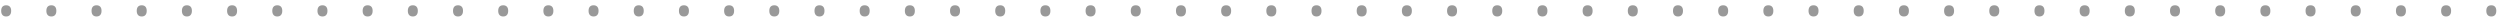 <svg width="270" height="2" viewBox="0 0 270 2" fill="none" xmlns="http://www.w3.org/2000/svg">
<path d="M0.127 1.174C0.127 0.977 0.173 0.827 0.264 0.725C0.356 0.622 0.491 0.571 0.667 0.571C0.837 0.571 0.97 0.621 1.064 0.722C1.159 0.823 1.206 0.974 1.206 1.174C1.206 1.368 1.159 1.517 1.064 1.623C0.972 1.727 0.839 1.779 0.667 1.779C0.492 1.779 0.359 1.726 0.266 1.621C0.173 1.513 0.127 1.364 0.127 1.174ZM5.007 1.174C5.007 0.977 5.052 0.827 5.144 0.725C5.236 0.622 5.371 0.571 5.546 0.571C5.717 0.571 5.85 0.621 5.944 0.722C6.039 0.823 6.086 0.974 6.086 1.174C6.086 1.368 6.039 1.517 5.944 1.623C5.852 1.727 5.719 1.779 5.546 1.779C5.372 1.779 5.239 1.726 5.146 1.621C5.053 1.513 5.007 1.364 5.007 1.174ZM9.887 1.174C9.887 0.977 9.932 0.827 10.023 0.725C10.116 0.622 10.251 0.571 10.426 0.571C10.597 0.571 10.73 0.621 10.824 0.722C10.919 0.823 10.966 0.974 10.966 1.174C10.966 1.368 10.919 1.517 10.824 1.623C10.731 1.727 10.599 1.779 10.426 1.779C10.252 1.779 10.119 1.726 10.026 1.621C9.933 1.513 9.887 1.364 9.887 1.174ZM14.767 1.174C14.767 0.977 14.812 0.827 14.903 0.725C14.996 0.622 15.13 0.571 15.306 0.571C15.477 0.571 15.61 0.621 15.704 0.722C15.799 0.823 15.846 0.974 15.846 1.174C15.846 1.368 15.799 1.517 15.704 1.623C15.611 1.727 15.479 1.779 15.306 1.779C15.132 1.779 14.998 1.726 14.906 1.621C14.813 1.513 14.767 1.364 14.767 1.174ZM19.646 1.174C19.646 0.977 19.692 0.827 19.783 0.725C19.876 0.622 20.01 0.571 20.186 0.571C20.357 0.571 20.49 0.621 20.584 0.722C20.678 0.823 20.726 0.974 20.726 1.174C20.726 1.368 20.678 1.517 20.584 1.623C20.491 1.727 20.359 1.779 20.186 1.779C20.012 1.779 19.878 1.726 19.786 1.621C19.693 1.513 19.646 1.364 19.646 1.174ZM24.526 1.174C24.526 0.977 24.572 0.827 24.663 0.725C24.756 0.622 24.89 0.571 25.066 0.571C25.237 0.571 25.369 0.621 25.464 0.722C25.558 0.823 25.605 0.974 25.605 1.174C25.605 1.368 25.558 1.517 25.464 1.623C25.371 1.727 25.238 1.779 25.066 1.779C24.892 1.779 24.758 1.726 24.666 1.621C24.573 1.513 24.526 1.364 24.526 1.174ZM29.406 1.174C29.406 0.977 29.452 0.827 29.543 0.725C29.636 0.622 29.77 0.571 29.946 0.571C30.117 0.571 30.249 0.621 30.344 0.722C30.438 0.823 30.485 0.974 30.485 1.174C30.485 1.368 30.438 1.517 30.344 1.623C30.251 1.727 30.118 1.779 29.946 1.779C29.772 1.779 29.638 1.726 29.545 1.621C29.453 1.513 29.406 1.364 29.406 1.174ZM34.286 1.174C34.286 0.977 34.332 0.827 34.423 0.725C34.516 0.622 34.65 0.571 34.826 0.571C34.997 0.571 35.129 0.621 35.224 0.722C35.318 0.823 35.365 0.974 35.365 1.174C35.365 1.368 35.318 1.517 35.224 1.623C35.131 1.727 34.998 1.779 34.826 1.779C34.651 1.779 34.518 1.726 34.425 1.621C34.333 1.513 34.286 1.364 34.286 1.174ZM39.166 1.174C39.166 0.977 39.212 0.827 39.303 0.725C39.395 0.622 39.53 0.571 39.706 0.571C39.877 0.571 40.009 0.621 40.103 0.722C40.198 0.823 40.245 0.974 40.245 1.174C40.245 1.368 40.198 1.517 40.103 1.623C40.011 1.727 39.878 1.779 39.706 1.779C39.531 1.779 39.398 1.726 39.305 1.621C39.212 1.513 39.166 1.364 39.166 1.174ZM44.046 1.174C44.046 0.977 44.092 0.827 44.183 0.725C44.275 0.622 44.41 0.571 44.585 0.571C44.756 0.571 44.889 0.621 44.983 0.722C45.078 0.823 45.125 0.974 45.125 1.174C45.125 1.368 45.078 1.517 44.983 1.623C44.891 1.727 44.758 1.779 44.585 1.779C44.411 1.779 44.278 1.726 44.185 1.621C44.092 1.513 44.046 1.364 44.046 1.174ZM48.926 1.174C48.926 0.977 48.971 0.827 49.062 0.725C49.155 0.622 49.29 0.571 49.465 0.571C49.636 0.571 49.769 0.621 49.863 0.722C49.958 0.823 50.005 0.974 50.005 1.174C50.005 1.368 49.958 1.517 49.863 1.623C49.77 1.727 49.638 1.779 49.465 1.779C49.291 1.779 49.158 1.726 49.065 1.621C48.972 1.513 48.926 1.364 48.926 1.174ZM53.806 1.174C53.806 0.977 53.851 0.827 53.942 0.725C54.035 0.622 54.169 0.571 54.345 0.571C54.516 0.571 54.649 0.621 54.743 0.722C54.838 0.823 54.885 0.974 54.885 1.174C54.885 1.368 54.838 1.517 54.743 1.623C54.65 1.727 54.518 1.779 54.345 1.779C54.171 1.779 54.038 1.726 53.945 1.621C53.852 1.513 53.806 1.364 53.806 1.174ZM58.685 1.174C58.685 0.977 58.731 0.827 58.822 0.725C58.915 0.622 59.049 0.571 59.225 0.571C59.396 0.571 59.529 0.621 59.623 0.722C59.717 0.823 59.765 0.974 59.765 1.174C59.765 1.368 59.717 1.517 59.623 1.623C59.53 1.727 59.398 1.779 59.225 1.779C59.051 1.779 58.917 1.726 58.825 1.621C58.732 1.513 58.685 1.364 58.685 1.174ZM63.565 1.174C63.565 0.977 63.611 0.827 63.702 0.725C63.795 0.622 63.929 0.571 64.105 0.571C64.276 0.571 64.409 0.621 64.503 0.722C64.597 0.823 64.644 0.974 64.644 1.174C64.644 1.368 64.597 1.517 64.503 1.623C64.41 1.727 64.278 1.779 64.105 1.779C63.931 1.779 63.797 1.726 63.705 1.621C63.612 1.513 63.565 1.364 63.565 1.174ZM68.445 1.174C68.445 0.977 68.491 0.827 68.582 0.725C68.675 0.622 68.809 0.571 68.985 0.571C69.156 0.571 69.288 0.621 69.383 0.722C69.477 0.823 69.524 0.974 69.524 1.174C69.524 1.368 69.477 1.517 69.383 1.623C69.29 1.727 69.157 1.779 68.985 1.779C68.811 1.779 68.677 1.726 68.585 1.621C68.492 1.513 68.445 1.364 68.445 1.174ZM73.325 1.174C73.325 0.977 73.371 0.827 73.462 0.725C73.555 0.622 73.689 0.571 73.865 0.571C74.036 0.571 74.168 0.621 74.263 0.722C74.357 0.823 74.404 0.974 74.404 1.174C74.404 1.368 74.357 1.517 74.263 1.623C74.17 1.727 74.037 1.779 73.865 1.779C73.691 1.779 73.557 1.726 73.464 1.621C73.372 1.513 73.325 1.364 73.325 1.174ZM78.205 1.174C78.205 0.977 78.251 0.827 78.342 0.725C78.435 0.622 78.569 0.571 78.745 0.571C78.915 0.571 79.048 0.621 79.143 0.722C79.237 0.823 79.284 0.974 79.284 1.174C79.284 1.368 79.237 1.517 79.143 1.623C79.05 1.727 78.917 1.779 78.745 1.779C78.57 1.779 78.437 1.726 78.344 1.621C78.251 1.513 78.205 1.364 78.205 1.174ZM83.085 1.174C83.085 0.977 83.13 0.827 83.222 0.725C83.314 0.622 83.449 0.571 83.624 0.571C83.795 0.571 83.928 0.621 84.022 0.722C84.117 0.823 84.164 0.974 84.164 1.174C84.164 1.368 84.117 1.517 84.022 1.623C83.93 1.727 83.797 1.779 83.624 1.779C83.45 1.779 83.317 1.726 83.224 1.621C83.131 1.513 83.085 1.364 83.085 1.174ZM87.965 1.174C87.965 0.977 88.01 0.827 88.102 0.725C88.194 0.622 88.329 0.571 88.504 0.571C88.675 0.571 88.808 0.621 88.902 0.722C88.997 0.823 89.044 0.974 89.044 1.174C89.044 1.368 88.997 1.517 88.902 1.623C88.81 1.727 88.677 1.779 88.504 1.779C88.33 1.779 88.197 1.726 88.104 1.621C88.011 1.513 87.965 1.364 87.965 1.174ZM92.845 1.174C92.845 0.977 92.89 0.827 92.981 0.725C93.074 0.622 93.209 0.571 93.384 0.571C93.555 0.571 93.688 0.621 93.782 0.722C93.877 0.823 93.924 0.974 93.924 1.174C93.924 1.368 93.877 1.517 93.782 1.623C93.689 1.727 93.557 1.779 93.384 1.779C93.21 1.779 93.077 1.726 92.984 1.621C92.891 1.513 92.845 1.364 92.845 1.174ZM97.725 1.174C97.725 0.977 97.77 0.827 97.861 0.725C97.954 0.622 98.088 0.571 98.264 0.571C98.435 0.571 98.568 0.621 98.662 0.722C98.757 0.823 98.804 0.974 98.804 1.174C98.804 1.368 98.757 1.517 98.662 1.623C98.569 1.727 98.437 1.779 98.264 1.779C98.09 1.779 97.957 1.726 97.864 1.621C97.771 1.513 97.725 1.364 97.725 1.174ZM102.604 1.174C102.604 0.977 102.65 0.827 102.741 0.725C102.834 0.622 102.968 0.571 103.144 0.571C103.315 0.571 103.448 0.621 103.542 0.722C103.636 0.823 103.684 0.974 103.684 1.174C103.684 1.368 103.636 1.517 103.542 1.623C103.449 1.727 103.317 1.779 103.144 1.779C102.97 1.779 102.836 1.726 102.744 1.621C102.651 1.513 102.604 1.364 102.604 1.174ZM107.484 1.174C107.484 0.977 107.53 0.827 107.621 0.725C107.714 0.622 107.848 0.571 108.024 0.571C108.195 0.571 108.327 0.621 108.422 0.722C108.516 0.823 108.563 0.974 108.563 1.174C108.563 1.368 108.516 1.517 108.422 1.623C108.329 1.727 108.196 1.779 108.024 1.779C107.85 1.779 107.716 1.726 107.624 1.621C107.531 1.513 107.484 1.364 107.484 1.174ZM112.364 1.174C112.364 0.977 112.41 0.827 112.501 0.725C112.594 0.622 112.728 0.571 112.904 0.571C113.075 0.571 113.207 0.621 113.302 0.722C113.396 0.823 113.443 0.974 113.443 1.174C113.443 1.368 113.396 1.517 113.302 1.623C113.209 1.727 113.076 1.779 112.904 1.779C112.73 1.779 112.596 1.726 112.503 1.621C112.411 1.513 112.364 1.364 112.364 1.174ZM117.244 1.174C117.244 0.977 117.29 0.827 117.381 0.725C117.474 0.622 117.608 0.571 117.784 0.571C117.955 0.571 118.087 0.621 118.182 0.722C118.276 0.823 118.323 0.974 118.323 1.174C118.323 1.368 118.276 1.517 118.182 1.623C118.089 1.727 117.956 1.779 117.784 1.779C117.61 1.779 117.476 1.726 117.383 1.621C117.291 1.513 117.244 1.364 117.244 1.174ZM122.124 1.174C122.124 0.977 122.17 0.827 122.261 0.725C122.354 0.622 122.488 0.571 122.664 0.571C122.834 0.571 122.967 0.621 123.062 0.722C123.156 0.823 123.203 0.974 123.203 1.174C123.203 1.368 123.156 1.517 123.062 1.623C122.969 1.727 122.836 1.779 122.664 1.779C122.489 1.779 122.356 1.726 122.263 1.621C122.17 1.513 122.124 1.364 122.124 1.174ZM127.004 1.174C127.004 0.977 127.049 0.827 127.141 0.725C127.233 0.622 127.368 0.571 127.543 0.571C127.714 0.571 127.847 0.621 127.941 0.722C128.036 0.823 128.083 0.974 128.083 1.174C128.083 1.368 128.036 1.517 127.941 1.623C127.849 1.727 127.716 1.779 127.543 1.779C127.369 1.779 127.236 1.726 127.143 1.621C127.05 1.513 127.004 1.364 127.004 1.174ZM131.884 1.174C131.884 0.977 131.929 0.827 132.021 0.725C132.113 0.622 132.248 0.571 132.423 0.571C132.594 0.571 132.727 0.621 132.821 0.722C132.916 0.823 132.963 0.974 132.963 1.174C132.963 1.368 132.916 1.517 132.821 1.623C132.729 1.727 132.596 1.779 132.423 1.779C132.249 1.779 132.116 1.726 132.023 1.621C131.93 1.513 131.884 1.364 131.884 1.174ZM136.764 1.174C136.764 0.977 136.809 0.827 136.9 0.725C136.993 0.622 137.127 0.571 137.303 0.571C137.474 0.571 137.607 0.621 137.701 0.722C137.796 0.823 137.843 0.974 137.843 1.174C137.843 1.368 137.796 1.517 137.701 1.623C137.608 1.727 137.476 1.779 137.303 1.779C137.129 1.779 136.996 1.726 136.903 1.621C136.81 1.513 136.764 1.364 136.764 1.174ZM141.644 1.174C141.644 0.977 141.689 0.827 141.78 0.725C141.873 0.622 142.007 0.571 142.183 0.571C142.354 0.571 142.487 0.621 142.581 0.722C142.675 0.823 142.723 0.974 142.723 1.174C142.723 1.368 142.675 1.517 142.581 1.623C142.488 1.727 142.356 1.779 142.183 1.779C142.009 1.779 141.875 1.726 141.783 1.621C141.69 1.513 141.644 1.364 141.644 1.174ZM146.523 1.174C146.523 0.977 146.569 0.827 146.66 0.725C146.753 0.622 146.887 0.571 147.063 0.571C147.234 0.571 147.367 0.621 147.461 0.722C147.555 0.823 147.603 0.974 147.603 1.174C147.603 1.368 147.555 1.517 147.461 1.623C147.368 1.727 147.236 1.779 147.063 1.779C146.889 1.779 146.755 1.726 146.663 1.621C146.57 1.513 146.523 1.364 146.523 1.174ZM151.403 1.174C151.403 0.977 151.449 0.827 151.54 0.725C151.633 0.622 151.767 0.571 151.943 0.571C152.114 0.571 152.246 0.621 152.341 0.722C152.435 0.823 152.482 0.974 152.482 1.174C152.482 1.368 152.435 1.517 152.341 1.623C152.248 1.727 152.115 1.779 151.943 1.779C151.769 1.779 151.635 1.726 151.542 1.621C151.45 1.513 151.403 1.364 151.403 1.174ZM156.283 1.174C156.283 0.977 156.329 0.827 156.42 0.725C156.513 0.622 156.647 0.571 156.823 0.571C156.994 0.571 157.126 0.621 157.221 0.722C157.315 0.823 157.362 0.974 157.362 1.174C157.362 1.368 157.315 1.517 157.221 1.623C157.128 1.727 156.995 1.779 156.823 1.779C156.649 1.779 156.515 1.726 156.422 1.621C156.33 1.513 156.283 1.364 156.283 1.174ZM161.163 1.174C161.163 0.977 161.209 0.827 161.3 0.725C161.393 0.622 161.527 0.571 161.703 0.571C161.874 0.571 162.006 0.621 162.101 0.722C162.195 0.823 162.242 0.974 162.242 1.174C162.242 1.368 162.195 1.517 162.101 1.623C162.008 1.727 161.875 1.779 161.703 1.779C161.528 1.779 161.395 1.726 161.302 1.621C161.209 1.513 161.163 1.364 161.163 1.174ZM166.043 1.174C166.043 0.977 166.089 0.827 166.18 0.725C166.272 0.622 166.407 0.571 166.583 0.571C166.753 0.571 166.886 0.621 166.98 0.722C167.075 0.823 167.122 0.974 167.122 1.174C167.122 1.368 167.075 1.517 166.98 1.623C166.888 1.727 166.755 1.779 166.583 1.779C166.408 1.779 166.275 1.726 166.182 1.621C166.089 1.513 166.043 1.364 166.043 1.174ZM170.923 1.174C170.923 0.977 170.968 0.827 171.06 0.725C171.152 0.622 171.287 0.571 171.462 0.571C171.633 0.571 171.766 0.621 171.86 0.722C171.955 0.823 172.002 0.974 172.002 1.174C172.002 1.368 171.955 1.517 171.86 1.623C171.768 1.727 171.635 1.779 171.462 1.779C171.288 1.779 171.155 1.726 171.062 1.621C170.969 1.513 170.923 1.364 170.923 1.174ZM175.803 1.174C175.803 0.977 175.848 0.827 175.939 0.725C176.032 0.622 176.167 0.571 176.342 0.571C176.513 0.571 176.646 0.621 176.74 0.722C176.835 0.823 176.882 0.974 176.882 1.174C176.882 1.368 176.835 1.517 176.74 1.623C176.647 1.727 176.515 1.779 176.342 1.779C176.168 1.779 176.035 1.726 175.942 1.621C175.849 1.513 175.803 1.364 175.803 1.174ZM180.683 1.174C180.683 0.977 180.728 0.827 180.819 0.725C180.912 0.622 181.046 0.571 181.222 0.571C181.393 0.571 181.526 0.621 181.62 0.722C181.715 0.823 181.762 0.974 181.762 1.174C181.762 1.368 181.715 1.517 181.62 1.623C181.527 1.727 181.395 1.779 181.222 1.779C181.048 1.779 180.915 1.726 180.822 1.621C180.729 1.513 180.683 1.364 180.683 1.174ZM185.562 1.174C185.562 0.977 185.608 0.827 185.699 0.725C185.792 0.622 185.926 0.571 186.102 0.571C186.273 0.571 186.406 0.621 186.5 0.722C186.594 0.823 186.642 0.974 186.642 1.174C186.642 1.368 186.594 1.517 186.5 1.623C186.407 1.727 186.275 1.779 186.102 1.779C185.928 1.779 185.794 1.726 185.702 1.621C185.609 1.513 185.562 1.364 185.562 1.174ZM190.442 1.174C190.442 0.977 190.488 0.827 190.579 0.725C190.672 0.622 190.806 0.571 190.982 0.571C191.153 0.571 191.285 0.621 191.38 0.722C191.474 0.823 191.521 0.974 191.521 1.174C191.521 1.368 191.474 1.517 191.38 1.623C191.287 1.727 191.154 1.779 190.982 1.779C190.808 1.779 190.674 1.726 190.582 1.621C190.489 1.513 190.442 1.364 190.442 1.174ZM195.322 1.174C195.322 0.977 195.368 0.827 195.459 0.725C195.552 0.622 195.686 0.571 195.862 0.571C196.033 0.571 196.165 0.621 196.26 0.722C196.354 0.823 196.401 0.974 196.401 1.174C196.401 1.368 196.354 1.517 196.26 1.623C196.167 1.727 196.034 1.779 195.862 1.779C195.688 1.779 195.554 1.726 195.461 1.621C195.369 1.513 195.322 1.364 195.322 1.174ZM200.202 1.174C200.202 0.977 200.248 0.827 200.339 0.725C200.432 0.622 200.566 0.571 200.742 0.571C200.913 0.571 201.045 0.621 201.14 0.722C201.234 0.823 201.281 0.974 201.281 1.174C201.281 1.368 201.234 1.517 201.14 1.623C201.047 1.727 200.914 1.779 200.742 1.779C200.568 1.779 200.434 1.726 200.341 1.621C200.249 1.513 200.202 1.364 200.202 1.174ZM205.082 1.174C205.082 0.977 205.128 0.827 205.219 0.725C205.312 0.622 205.446 0.571 205.622 0.571C205.792 0.571 205.925 0.621 206.02 0.722C206.114 0.823 206.161 0.974 206.161 1.174C206.161 1.368 206.114 1.517 206.02 1.623C205.927 1.727 205.794 1.779 205.622 1.779C205.447 1.779 205.314 1.726 205.221 1.621C205.128 1.513 205.082 1.364 205.082 1.174ZM209.962 1.174C209.962 0.977 210.007 0.827 210.099 0.725C210.191 0.622 210.326 0.571 210.501 0.571C210.672 0.571 210.805 0.621 210.899 0.722C210.994 0.823 211.041 0.974 211.041 1.174C211.041 1.368 210.994 1.517 210.899 1.623C210.807 1.727 210.674 1.779 210.501 1.779C210.327 1.779 210.194 1.726 210.101 1.621C210.008 1.513 209.962 1.364 209.962 1.174ZM214.842 1.174C214.842 0.977 214.887 0.827 214.979 0.725C215.071 0.622 215.206 0.571 215.381 0.571C215.552 0.571 215.685 0.621 215.779 0.722C215.874 0.823 215.921 0.974 215.921 1.174C215.921 1.368 215.874 1.517 215.779 1.623C215.687 1.727 215.554 1.779 215.381 1.779C215.207 1.779 215.074 1.726 214.981 1.621C214.888 1.513 214.842 1.364 214.842 1.174ZM219.722 1.174C219.722 0.977 219.767 0.827 219.858 0.725C219.951 0.622 220.085 0.571 220.261 0.571C220.432 0.571 220.565 0.621 220.659 0.722C220.754 0.823 220.801 0.974 220.801 1.174C220.801 1.368 220.754 1.517 220.659 1.623C220.566 1.727 220.434 1.779 220.261 1.779C220.087 1.779 219.954 1.726 219.861 1.621C219.768 1.513 219.722 1.364 219.722 1.174ZM224.602 1.174C224.602 0.977 224.647 0.827 224.738 0.725C224.831 0.622 224.965 0.571 225.141 0.571C225.312 0.571 225.445 0.621 225.539 0.722C225.633 0.823 225.681 0.974 225.681 1.174C225.681 1.368 225.633 1.517 225.539 1.623C225.446 1.727 225.314 1.779 225.141 1.779C224.967 1.779 224.833 1.726 224.741 1.621C224.648 1.513 224.602 1.364 224.602 1.174ZM229.481 1.174C229.481 0.977 229.527 0.827 229.618 0.725C229.711 0.622 229.845 0.571 230.021 0.571C230.192 0.571 230.325 0.621 230.419 0.722C230.513 0.823 230.561 0.974 230.561 1.174C230.561 1.368 230.513 1.517 230.419 1.623C230.326 1.727 230.194 1.779 230.021 1.779C229.847 1.779 229.713 1.726 229.621 1.621C229.528 1.513 229.481 1.364 229.481 1.174ZM234.361 1.174C234.361 0.977 234.407 0.827 234.498 0.725C234.591 0.622 234.725 0.571 234.901 0.571C235.072 0.571 235.204 0.621 235.299 0.722C235.393 0.823 235.44 0.974 235.44 1.174C235.44 1.368 235.393 1.517 235.299 1.623C235.206 1.727 235.073 1.779 234.901 1.779C234.727 1.779 234.593 1.726 234.5 1.621C234.408 1.513 234.361 1.364 234.361 1.174ZM239.241 1.174C239.241 0.977 239.287 0.827 239.378 0.725C239.471 0.622 239.605 0.571 239.781 0.571C239.952 0.571 240.084 0.621 240.179 0.722C240.273 0.823 240.32 0.974 240.32 1.174C240.32 1.368 240.273 1.517 240.179 1.623C240.086 1.727 239.953 1.779 239.781 1.779C239.607 1.779 239.473 1.726 239.38 1.621C239.288 1.513 239.241 1.364 239.241 1.174ZM244.121 1.174C244.121 0.977 244.167 0.827 244.258 0.725C244.351 0.622 244.485 0.571 244.661 0.571C244.832 0.571 244.964 0.621 245.059 0.722C245.153 0.823 245.2 0.974 245.2 1.174C245.2 1.368 245.153 1.517 245.059 1.623C244.966 1.727 244.833 1.779 244.661 1.779C244.486 1.779 244.353 1.726 244.26 1.621C244.167 1.513 244.121 1.364 244.121 1.174ZM249.001 1.174C249.001 0.977 249.047 0.827 249.138 0.725C249.23 0.622 249.365 0.571 249.541 0.571C249.711 0.571 249.844 0.621 249.938 0.722C250.033 0.823 250.08 0.974 250.08 1.174C250.08 1.368 250.033 1.517 249.938 1.623C249.846 1.727 249.713 1.779 249.541 1.779C249.366 1.779 249.233 1.726 249.14 1.621C249.047 1.513 249.001 1.364 249.001 1.174ZM253.881 1.174C253.881 0.977 253.926 0.827 254.018 0.725C254.11 0.622 254.245 0.571 254.42 0.571C254.591 0.571 254.724 0.621 254.818 0.722C254.913 0.823 254.96 0.974 254.96 1.174C254.96 1.368 254.913 1.517 254.818 1.623C254.726 1.727 254.593 1.779 254.42 1.779C254.246 1.779 254.113 1.726 254.02 1.621C253.927 1.513 253.881 1.364 253.881 1.174ZM258.761 1.174C258.761 0.977 258.806 0.827 258.897 0.725C258.99 0.622 259.125 0.571 259.3 0.571C259.471 0.571 259.604 0.621 259.698 0.722C259.793 0.823 259.84 0.974 259.84 1.174C259.84 1.368 259.793 1.517 259.698 1.623C259.605 1.727 259.473 1.779 259.3 1.779C259.126 1.779 258.993 1.726 258.9 1.621C258.807 1.513 258.761 1.364 258.761 1.174ZM263.641 1.174C263.641 0.977 263.686 0.827 263.777 0.725C263.87 0.622 264.004 0.571 264.18 0.571C264.351 0.571 264.484 0.621 264.578 0.722C264.673 0.823 264.72 0.974 264.72 1.174C264.72 1.368 264.673 1.517 264.578 1.623C264.485 1.727 264.353 1.779 264.18 1.779C264.006 1.779 263.873 1.726 263.78 1.621C263.687 1.513 263.641 1.364 263.641 1.174ZM268.521 1.174C268.521 0.977 268.566 0.827 268.657 0.725C268.75 0.622 268.884 0.571 269.06 0.571C269.231 0.571 269.364 0.621 269.458 0.722C269.552 0.823 269.6 0.974 269.6 1.174C269.6 1.368 269.552 1.517 269.458 1.623C269.365 1.727 269.233 1.779 269.06 1.779C268.886 1.779 268.752 1.726 268.66 1.621C268.567 1.513 268.521 1.364 268.521 1.174ZM0.127 1.174C0.127 0.977 0.173 0.827 0.264 0.725C0.356 0.622 0.491 0.571 0.667 0.571C0.837 0.571 0.97 0.621 1.064 0.722C1.159 0.823 1.206 0.974 1.206 1.174C1.206 1.368 1.159 1.517 1.064 1.623C0.972 1.727 0.839 1.779 0.667 1.779C0.492 1.779 0.359 1.726 0.266 1.621C0.173 1.513 0.127 1.364 0.127 1.174ZM5.007 1.174C5.007 0.977 5.052 0.827 5.144 0.725C5.236 0.622 5.371 0.571 5.546 0.571C5.717 0.571 5.85 0.621 5.944 0.722C6.039 0.823 6.086 0.974 6.086 1.174C6.086 1.368 6.039 1.517 5.944 1.623C5.852 1.727 5.719 1.779 5.546 1.779C5.372 1.779 5.239 1.726 5.146 1.621C5.053 1.513 5.007 1.364 5.007 1.174ZM9.887 1.174C9.887 0.977 9.932 0.827 10.023 0.725C10.116 0.622 10.251 0.571 10.426 0.571C10.597 0.571 10.73 0.621 10.824 0.722C10.919 0.823 10.966 0.974 10.966 1.174C10.966 1.368 10.919 1.517 10.824 1.623C10.731 1.727 10.599 1.779 10.426 1.779C10.252 1.779 10.119 1.726 10.026 1.621C9.933 1.513 9.887 1.364 9.887 1.174ZM14.767 1.174C14.767 0.977 14.812 0.827 14.903 0.725C14.996 0.622 15.13 0.571 15.306 0.571C15.477 0.571 15.61 0.621 15.704 0.722C15.799 0.823 15.846 0.974 15.846 1.174C15.846 1.368 15.799 1.517 15.704 1.623C15.611 1.727 15.479 1.779 15.306 1.779C15.132 1.779 14.998 1.726 14.906 1.621C14.813 1.513 14.767 1.364 14.767 1.174ZM19.646 1.174C19.646 0.977 19.692 0.827 19.783 0.725C19.876 0.622 20.01 0.571 20.186 0.571C20.357 0.571 20.49 0.621 20.584 0.722C20.678 0.823 20.726 0.974 20.726 1.174C20.726 1.368 20.678 1.517 20.584 1.623C20.491 1.727 20.359 1.779 20.186 1.779C20.012 1.779 19.878 1.726 19.786 1.621C19.693 1.513 19.646 1.364 19.646 1.174ZM24.526 1.174C24.526 0.977 24.572 0.827 24.663 0.725C24.756 0.622 24.89 0.571 25.066 0.571C25.237 0.571 25.369 0.621 25.464 0.722C25.558 0.823 25.605 0.974 25.605 1.174C25.605 1.368 25.558 1.517 25.464 1.623C25.371 1.727 25.238 1.779 25.066 1.779C24.892 1.779 24.758 1.726 24.666 1.621C24.573 1.513 24.526 1.364 24.526 1.174ZM29.406 1.174C29.406 0.977 29.452 0.827 29.543 0.725C29.636 0.622 29.77 0.571 29.946 0.571C30.117 0.571 30.249 0.621 30.344 0.722C30.438 0.823 30.485 0.974 30.485 1.174C30.485 1.368 30.438 1.517 30.344 1.623C30.251 1.727 30.118 1.779 29.946 1.779C29.772 1.779 29.638 1.726 29.545 1.621C29.453 1.513 29.406 1.364 29.406 1.174ZM34.286 1.174C34.286 0.977 34.332 0.827 34.423 0.725C34.516 0.622 34.65 0.571 34.826 0.571C34.997 0.571 35.129 0.621 35.224 0.722C35.318 0.823 35.365 0.974 35.365 1.174C35.365 1.368 35.318 1.517 35.224 1.623C35.131 1.727 34.998 1.779 34.826 1.779C34.651 1.779 34.518 1.726 34.425 1.621C34.333 1.513 34.286 1.364 34.286 1.174ZM39.166 1.174C39.166 0.977 39.212 0.827 39.303 0.725C39.395 0.622 39.53 0.571 39.706 0.571C39.877 0.571 40.009 0.621 40.103 0.722C40.198 0.823 40.245 0.974 40.245 1.174C40.245 1.368 40.198 1.517 40.103 1.623C40.011 1.727 39.878 1.779 39.706 1.779C39.531 1.779 39.398 1.726 39.305 1.621C39.212 1.513 39.166 1.364 39.166 1.174ZM44.046 1.174C44.046 0.977 44.092 0.827 44.183 0.725C44.275 0.622 44.41 0.571 44.585 0.571C44.756 0.571 44.889 0.621 44.983 0.722C45.078 0.823 45.125 0.974 45.125 1.174C45.125 1.368 45.078 1.517 44.983 1.623C44.891 1.727 44.758 1.779 44.585 1.779C44.411 1.779 44.278 1.726 44.185 1.621C44.092 1.513 44.046 1.364 44.046 1.174ZM48.926 1.174C48.926 0.977 48.971 0.827 49.062 0.725C49.155 0.622 49.29 0.571 49.465 0.571C49.636 0.571 49.769 0.621 49.863 0.722C49.958 0.823 50.005 0.974 50.005 1.174C50.005 1.368 49.958 1.517 49.863 1.623C49.77 1.727 49.638 1.779 49.465 1.779C49.291 1.779 49.158 1.726 49.065 1.621C48.972 1.513 48.926 1.364 48.926 1.174ZM53.806 1.174C53.806 0.977 53.851 0.827 53.942 0.725C54.035 0.622 54.169 0.571 54.345 0.571C54.516 0.571 54.649 0.621 54.743 0.722C54.838 0.823 54.885 0.974 54.885 1.174C54.885 1.368 54.838 1.517 54.743 1.623C54.65 1.727 54.518 1.779 54.345 1.779C54.171 1.779 54.038 1.726 53.945 1.621C53.852 1.513 53.806 1.364 53.806 1.174ZM58.685 1.174C58.685 0.977 58.731 0.827 58.822 0.725C58.915 0.622 59.049 0.571 59.225 0.571C59.396 0.571 59.529 0.621 59.623 0.722C59.717 0.823 59.765 0.974 59.765 1.174C59.765 1.368 59.717 1.517 59.623 1.623C59.53 1.727 59.398 1.779 59.225 1.779C59.051 1.779 58.917 1.726 58.825 1.621C58.732 1.513 58.685 1.364 58.685 1.174ZM63.565 1.174C63.565 0.977 63.611 0.827 63.702 0.725C63.795 0.622 63.929 0.571 64.105 0.571C64.276 0.571 64.409 0.621 64.503 0.722C64.597 0.823 64.644 0.974 64.644 1.174C64.644 1.368 64.597 1.517 64.503 1.623C64.41 1.727 64.278 1.779 64.105 1.779C63.931 1.779 63.797 1.726 63.705 1.621C63.612 1.513 63.565 1.364 63.565 1.174ZM68.445 1.174C68.445 0.977 68.491 0.827 68.582 0.725C68.675 0.622 68.809 0.571 68.985 0.571C69.156 0.571 69.288 0.621 69.383 0.722C69.477 0.823 69.524 0.974 69.524 1.174C69.524 1.368 69.477 1.517 69.383 1.623C69.29 1.727 69.157 1.779 68.985 1.779C68.811 1.779 68.677 1.726 68.585 1.621C68.492 1.513 68.445 1.364 68.445 1.174ZM73.325 1.174C73.325 0.977 73.371 0.827 73.462 0.725C73.555 0.622 73.689 0.571 73.865 0.571C74.036 0.571 74.168 0.621 74.263 0.722C74.357 0.823 74.404 0.974 74.404 1.174C74.404 1.368 74.357 1.517 74.263 1.623C74.17 1.727 74.037 1.779 73.865 1.779C73.691 1.779 73.557 1.726 73.464 1.621C73.372 1.513 73.325 1.364 73.325 1.174ZM78.205 1.174C78.205 0.977 78.251 0.827 78.342 0.725C78.435 0.622 78.569 0.571 78.745 0.571C78.915 0.571 79.048 0.621 79.143 0.722C79.237 0.823 79.284 0.974 79.284 1.174C79.284 1.368 79.237 1.517 79.143 1.623C79.05 1.727 78.917 1.779 78.745 1.779C78.57 1.779 78.437 1.726 78.344 1.621C78.251 1.513 78.205 1.364 78.205 1.174ZM83.085 1.174C83.085 0.977 83.13 0.827 83.222 0.725C83.314 0.622 83.449 0.571 83.624 0.571C83.795 0.571 83.928 0.621 84.022 0.722C84.117 0.823 84.164 0.974 84.164 1.174C84.164 1.368 84.117 1.517 84.022 1.623C83.93 1.727 83.797 1.779 83.624 1.779C83.45 1.779 83.317 1.726 83.224 1.621C83.131 1.513 83.085 1.364 83.085 1.174ZM87.965 1.174C87.965 0.977 88.01 0.827 88.102 0.725C88.194 0.622 88.329 0.571 88.504 0.571C88.675 0.571 88.808 0.621 88.902 0.722C88.997 0.823 89.044 0.974 89.044 1.174C89.044 1.368 88.997 1.517 88.902 1.623C88.81 1.727 88.677 1.779 88.504 1.779C88.33 1.779 88.197 1.726 88.104 1.621C88.011 1.513 87.965 1.364 87.965 1.174ZM92.845 1.174C92.845 0.977 92.89 0.827 92.981 0.725C93.074 0.622 93.209 0.571 93.384 0.571C93.555 0.571 93.688 0.621 93.782 0.722C93.877 0.823 93.924 0.974 93.924 1.174C93.924 1.368 93.877 1.517 93.782 1.623C93.689 1.727 93.557 1.779 93.384 1.779C93.21 1.779 93.077 1.726 92.984 1.621C92.891 1.513 92.845 1.364 92.845 1.174ZM97.725 1.174C97.725 0.977 97.77 0.827 97.861 0.725C97.954 0.622 98.088 0.571 98.264 0.571C98.435 0.571 98.568 0.621 98.662 0.722C98.757 0.823 98.804 0.974 98.804 1.174C98.804 1.368 98.757 1.517 98.662 1.623C98.569 1.727 98.437 1.779 98.264 1.779C98.09 1.779 97.957 1.726 97.864 1.621C97.771 1.513 97.725 1.364 97.725 1.174ZM102.604 1.174C102.604 0.977 102.65 0.827 102.741 0.725C102.834 0.622 102.968 0.571 103.144 0.571C103.315 0.571 103.448 0.621 103.542 0.722C103.636 0.823 103.684 0.974 103.684 1.174C103.684 1.368 103.636 1.517 103.542 1.623C103.449 1.727 103.317 1.779 103.144 1.779C102.97 1.779 102.836 1.726 102.744 1.621C102.651 1.513 102.604 1.364 102.604 1.174ZM107.484 1.174C107.484 0.977 107.53 0.827 107.621 0.725C107.714 0.622 107.848 0.571 108.024 0.571C108.195 0.571 108.327 0.621 108.422 0.722C108.516 0.823 108.563 0.974 108.563 1.174C108.563 1.368 108.516 1.517 108.422 1.623C108.329 1.727 108.196 1.779 108.024 1.779C107.85 1.779 107.716 1.726 107.624 1.621C107.531 1.513 107.484 1.364 107.484 1.174ZM112.364 1.174C112.364 0.977 112.41 0.827 112.501 0.725C112.594 0.622 112.728 0.571 112.904 0.571C113.075 0.571 113.207 0.621 113.302 0.722C113.396 0.823 113.443 0.974 113.443 1.174C113.443 1.368 113.396 1.517 113.302 1.623C113.209 1.727 113.076 1.779 112.904 1.779C112.73 1.779 112.596 1.726 112.503 1.621C112.411 1.513 112.364 1.364 112.364 1.174ZM117.244 1.174C117.244 0.977 117.29 0.827 117.381 0.725C117.474 0.622 117.608 0.571 117.784 0.571C117.955 0.571 118.087 0.621 118.182 0.722C118.276 0.823 118.323 0.974 118.323 1.174C118.323 1.368 118.276 1.517 118.182 1.623C118.089 1.727 117.956 1.779 117.784 1.779C117.61 1.779 117.476 1.726 117.383 1.621C117.291 1.513 117.244 1.364 117.244 1.174ZM122.124 1.174C122.124 0.977 122.17 0.827 122.261 0.725C122.354 0.622 122.488 0.571 122.664 0.571C122.834 0.571 122.967 0.621 123.062 0.722C123.156 0.823 123.203 0.974 123.203 1.174C123.203 1.368 123.156 1.517 123.062 1.623C122.969 1.727 122.836 1.779 122.664 1.779C122.489 1.779 122.356 1.726 122.263 1.621C122.17 1.513 122.124 1.364 122.124 1.174ZM127.004 1.174C127.004 0.977 127.049 0.827 127.141 0.725C127.233 0.622 127.368 0.571 127.543 0.571C127.714 0.571 127.847 0.621 127.941 0.722C128.036 0.823 128.083 0.974 128.083 1.174C128.083 1.368 128.036 1.517 127.941 1.623C127.849 1.727 127.716 1.779 127.543 1.779C127.369 1.779 127.236 1.726 127.143 1.621C127.05 1.513 127.004 1.364 127.004 1.174ZM131.884 1.174C131.884 0.977 131.929 0.827 132.021 0.725C132.113 0.622 132.248 0.571 132.423 0.571C132.594 0.571 132.727 0.621 132.821 0.722C132.916 0.823 132.963 0.974 132.963 1.174C132.963 1.368 132.916 1.517 132.821 1.623C132.729 1.727 132.596 1.779 132.423 1.779C132.249 1.779 132.116 1.726 132.023 1.621C131.93 1.513 131.884 1.364 131.884 1.174ZM136.764 1.174C136.764 0.977 136.809 0.827 136.9 0.725C136.993 0.622 137.127 0.571 137.303 0.571C137.474 0.571 137.607 0.621 137.701 0.722C137.796 0.823 137.843 0.974 137.843 1.174C137.843 1.368 137.796 1.517 137.701 1.623C137.608 1.727 137.476 1.779 137.303 1.779C137.129 1.779 136.996 1.726 136.903 1.621C136.81 1.513 136.764 1.364 136.764 1.174ZM141.644 1.174C141.644 0.977 141.689 0.827 141.78 0.725C141.873 0.622 142.007 0.571 142.183 0.571C142.354 0.571 142.487 0.621 142.581 0.722C142.675 0.823 142.723 0.974 142.723 1.174C142.723 1.368 142.675 1.517 142.581 1.623C142.488 1.727 142.356 1.779 142.183 1.779C142.009 1.779 141.875 1.726 141.783 1.621C141.69 1.513 141.644 1.364 141.644 1.174ZM146.523 1.174C146.523 0.977 146.569 0.827 146.66 0.725C146.753 0.622 146.887 0.571 147.063 0.571C147.234 0.571 147.367 0.621 147.461 0.722C147.555 0.823 147.603 0.974 147.603 1.174C147.603 1.368 147.555 1.517 147.461 1.623C147.368 1.727 147.236 1.779 147.063 1.779C146.889 1.779 146.755 1.726 146.663 1.621C146.57 1.513 146.523 1.364 146.523 1.174ZM151.403 1.174C151.403 0.977 151.449 0.827 151.54 0.725C151.633 0.622 151.767 0.571 151.943 0.571C152.114 0.571 152.246 0.621 152.341 0.722C152.435 0.823 152.482 0.974 152.482 1.174C152.482 1.368 152.435 1.517 152.341 1.623C152.248 1.727 152.115 1.779 151.943 1.779C151.769 1.779 151.635 1.726 151.542 1.621C151.45 1.513 151.403 1.364 151.403 1.174ZM156.283 1.174C156.283 0.977 156.329 0.827 156.42 0.725C156.513 0.622 156.647 0.571 156.823 0.571C156.994 0.571 157.126 0.621 157.221 0.722C157.315 0.823 157.362 0.974 157.362 1.174C157.362 1.368 157.315 1.517 157.221 1.623C157.128 1.727 156.995 1.779 156.823 1.779C156.649 1.779 156.515 1.726 156.422 1.621C156.33 1.513 156.283 1.364 156.283 1.174ZM161.163 1.174C161.163 0.977 161.209 0.827 161.3 0.725C161.393 0.622 161.527 0.571 161.703 0.571C161.874 0.571 162.006 0.621 162.101 0.722C162.195 0.823 162.242 0.974 162.242 1.174C162.242 1.368 162.195 1.517 162.101 1.623C162.008 1.727 161.875 1.779 161.703 1.779C161.528 1.779 161.395 1.726 161.302 1.621C161.209 1.513 161.163 1.364 161.163 1.174ZM166.043 1.174C166.043 0.977 166.089 0.827 166.18 0.725C166.272 0.622 166.407 0.571 166.583 0.571C166.753 0.571 166.886 0.621 166.98 0.722C167.075 0.823 167.122 0.974 167.122 1.174C167.122 1.368 167.075 1.517 166.98 1.623C166.888 1.727 166.755 1.779 166.583 1.779C166.408 1.779 166.275 1.726 166.182 1.621C166.089 1.513 166.043 1.364 166.043 1.174ZM170.923 1.174C170.923 0.977 170.968 0.827 171.06 0.725C171.152 0.622 171.287 0.571 171.462 0.571C171.633 0.571 171.766 0.621 171.86 0.722C171.955 0.823 172.002 0.974 172.002 1.174C172.002 1.368 171.955 1.517 171.86 1.623C171.768 1.727 171.635 1.779 171.462 1.779C171.288 1.779 171.155 1.726 171.062 1.621C170.969 1.513 170.923 1.364 170.923 1.174ZM175.803 1.174C175.803 0.977 175.848 0.827 175.939 0.725C176.032 0.622 176.167 0.571 176.342 0.571C176.513 0.571 176.646 0.621 176.74 0.722C176.835 0.823 176.882 0.974 176.882 1.174C176.882 1.368 176.835 1.517 176.74 1.623C176.647 1.727 176.515 1.779 176.342 1.779C176.168 1.779 176.035 1.726 175.942 1.621C175.849 1.513 175.803 1.364 175.803 1.174ZM180.683 1.174C180.683 0.977 180.728 0.827 180.819 0.725C180.912 0.622 181.046 0.571 181.222 0.571C181.393 0.571 181.526 0.621 181.62 0.722C181.715 0.823 181.762 0.974 181.762 1.174C181.762 1.368 181.715 1.517 181.62 1.623C181.527 1.727 181.395 1.779 181.222 1.779C181.048 1.779 180.915 1.726 180.822 1.621C180.729 1.513 180.683 1.364 180.683 1.174ZM185.562 1.174C185.562 0.977 185.608 0.827 185.699 0.725C185.792 0.622 185.926 0.571 186.102 0.571C186.273 0.571 186.406 0.621 186.5 0.722C186.594 0.823 186.642 0.974 186.642 1.174C186.642 1.368 186.594 1.517 186.5 1.623C186.407 1.727 186.275 1.779 186.102 1.779C185.928 1.779 185.794 1.726 185.702 1.621C185.609 1.513 185.562 1.364 185.562 1.174ZM190.442 1.174C190.442 0.977 190.488 0.827 190.579 0.725C190.672 0.622 190.806 0.571 190.982 0.571C191.153 0.571 191.285 0.621 191.38 0.722C191.474 0.823 191.521 0.974 191.521 1.174C191.521 1.368 191.474 1.517 191.38 1.623C191.287 1.727 191.154 1.779 190.982 1.779C190.808 1.779 190.674 1.726 190.582 1.621C190.489 1.513 190.442 1.364 190.442 1.174ZM195.322 1.174C195.322 0.977 195.368 0.827 195.459 0.725C195.552 0.622 195.686 0.571 195.862 0.571C196.033 0.571 196.165 0.621 196.26 0.722C196.354 0.823 196.401 0.974 196.401 1.174C196.401 1.368 196.354 1.517 196.26 1.623C196.167 1.727 196.034 1.779 195.862 1.779C195.688 1.779 195.554 1.726 195.461 1.621C195.369 1.513 195.322 1.364 195.322 1.174ZM200.202 1.174C200.202 0.977 200.248 0.827 200.339 0.725C200.432 0.622 200.566 0.571 200.742 0.571C200.913 0.571 201.045 0.621 201.14 0.722C201.234 0.823 201.281 0.974 201.281 1.174C201.281 1.368 201.234 1.517 201.14 1.623C201.047 1.727 200.914 1.779 200.742 1.779C200.568 1.779 200.434 1.726 200.341 1.621C200.249 1.513 200.202 1.364 200.202 1.174ZM205.082 1.174C205.082 0.977 205.128 0.827 205.219 0.725C205.312 0.622 205.446 0.571 205.622 0.571C205.792 0.571 205.925 0.621 206.02 0.722C206.114 0.823 206.161 0.974 206.161 1.174C206.161 1.368 206.114 1.517 206.02 1.623C205.927 1.727 205.794 1.779 205.622 1.779C205.447 1.779 205.314 1.726 205.221 1.621C205.128 1.513 205.082 1.364 205.082 1.174ZM209.962 1.174C209.962 0.977 210.007 0.827 210.099 0.725C210.191 0.622 210.326 0.571 210.501 0.571C210.672 0.571 210.805 0.621 210.899 0.722C210.994 0.823 211.041 0.974 211.041 1.174C211.041 1.368 210.994 1.517 210.899 1.623C210.807 1.727 210.674 1.779 210.501 1.779C210.327 1.779 210.194 1.726 210.101 1.621C210.008 1.513 209.962 1.364 209.962 1.174ZM214.842 1.174C214.842 0.977 214.887 0.827 214.979 0.725C215.071 0.622 215.206 0.571 215.381 0.571C215.552 0.571 215.685 0.621 215.779 0.722C215.874 0.823 215.921 0.974 215.921 1.174C215.921 1.368 215.874 1.517 215.779 1.623C215.687 1.727 215.554 1.779 215.381 1.779C215.207 1.779 215.074 1.726 214.981 1.621C214.888 1.513 214.842 1.364 214.842 1.174ZM219.722 1.174C219.722 0.977 219.767 0.827 219.858 0.725C219.951 0.622 220.085 0.571 220.261 0.571C220.432 0.571 220.565 0.621 220.659 0.722C220.754 0.823 220.801 0.974 220.801 1.174C220.801 1.368 220.754 1.517 220.659 1.623C220.566 1.727 220.434 1.779 220.261 1.779C220.087 1.779 219.954 1.726 219.861 1.621C219.768 1.513 219.722 1.364 219.722 1.174ZM224.602 1.174C224.602 0.977 224.647 0.827 224.738 0.725C224.831 0.622 224.965 0.571 225.141 0.571C225.312 0.571 225.445 0.621 225.539 0.722C225.633 0.823 225.681 0.974 225.681 1.174C225.681 1.368 225.633 1.517 225.539 1.623C225.446 1.727 225.314 1.779 225.141 1.779C224.967 1.779 224.833 1.726 224.741 1.621C224.648 1.513 224.602 1.364 224.602 1.174ZM229.481 1.174C229.481 0.977 229.527 0.827 229.618 0.725C229.711 0.622 229.845 0.571 230.021 0.571C230.192 0.571 230.325 0.621 230.419 0.722C230.513 0.823 230.561 0.974 230.561 1.174C230.561 1.368 230.513 1.517 230.419 1.623C230.326 1.727 230.194 1.779 230.021 1.779C229.847 1.779 229.713 1.726 229.621 1.621C229.528 1.513 229.481 1.364 229.481 1.174ZM234.361 1.174C234.361 0.977 234.407 0.827 234.498 0.725C234.591 0.622 234.725 0.571 234.901 0.571C235.072 0.571 235.204 0.621 235.299 0.722C235.393 0.823 235.44 0.974 235.44 1.174C235.44 1.368 235.393 1.517 235.299 1.623C235.206 1.727 235.073 1.779 234.901 1.779C234.727 1.779 234.593 1.726 234.5 1.621C234.408 1.513 234.361 1.364 234.361 1.174ZM239.241 1.174C239.241 0.977 239.287 0.827 239.378 0.725C239.471 0.622 239.605 0.571 239.781 0.571C239.952 0.571 240.084 0.621 240.179 0.722C240.273 0.823 240.32 0.974 240.32 1.174C240.32 1.368 240.273 1.517 240.179 1.623C240.086 1.727 239.953 1.779 239.781 1.779C239.607 1.779 239.473 1.726 239.38 1.621C239.288 1.513 239.241 1.364 239.241 1.174ZM244.121 1.174C244.121 0.977 244.167 0.827 244.258 0.725C244.351 0.622 244.485 0.571 244.661 0.571C244.832 0.571 244.964 0.621 245.059 0.722C245.153 0.823 245.2 0.974 245.2 1.174C245.2 1.368 245.153 1.517 245.059 1.623C244.966 1.727 244.833 1.779 244.661 1.779C244.486 1.779 244.353 1.726 244.26 1.621C244.167 1.513 244.121 1.364 244.121 1.174ZM249.001 1.174C249.001 0.977 249.047 0.827 249.138 0.725C249.23 0.622 249.365 0.571 249.541 0.571C249.711 0.571 249.844 0.621 249.938 0.722C250.033 0.823 250.08 0.974 250.08 1.174C250.08 1.368 250.033 1.517 249.938 1.623C249.846 1.727 249.713 1.779 249.541 1.779C249.366 1.779 249.233 1.726 249.14 1.621C249.047 1.513 249.001 1.364 249.001 1.174ZM253.881 1.174C253.881 0.977 253.926 0.827 254.018 0.725C254.11 0.622 254.245 0.571 254.42 0.571C254.591 0.571 254.724 0.621 254.818 0.722C254.913 0.823 254.96 0.974 254.96 1.174C254.96 1.368 254.913 1.517 254.818 1.623C254.726 1.727 254.593 1.779 254.42 1.779C254.246 1.779 254.113 1.726 254.02 1.621C253.927 1.513 253.881 1.364 253.881 1.174ZM258.761 1.174C258.761 0.977 258.806 0.827 258.897 0.725C258.99 0.622 259.125 0.571 259.3 0.571C259.471 0.571 259.604 0.621 259.698 0.722C259.793 0.823 259.84 0.974 259.84 1.174C259.84 1.368 259.793 1.517 259.698 1.623C259.605 1.727 259.473 1.779 259.3 1.779C259.126 1.779 258.993 1.726 258.9 1.621C258.807 1.513 258.761 1.364 258.761 1.174ZM263.641 1.174C263.641 0.977 263.686 0.827 263.777 0.725C263.87 0.622 264.004 0.571 264.18 0.571C264.351 0.571 264.484 0.621 264.578 0.722C264.673 0.823 264.72 0.974 264.72 1.174C264.72 1.368 264.673 1.517 264.578 1.623C264.485 1.727 264.353 1.779 264.18 1.779C264.006 1.779 263.873 1.726 263.78 1.621C263.687 1.513 263.641 1.364 263.641 1.174ZM268.521 1.174C268.521 0.977 268.566 0.827 268.657 0.725C268.75 0.622 268.884 0.571 269.06 0.571C269.231 0.571 269.364 0.621 269.458 0.722C269.552 0.823 269.6 0.974 269.6 1.174C269.6 1.368 269.552 1.517 269.458 1.623C269.365 1.727 269.233 1.779 269.06 1.779C268.886 1.779 268.752 1.726 268.66 1.621C268.567 1.513 268.521 1.364 268.521 1.174ZM0.127 1.174C0.127 0.977 0.173 0.827 0.264 0.725C0.356 0.622 0.491 0.571 0.667 0.571C0.837 0.571 0.97 0.621 1.064 0.722C1.159 0.823 1.206 0.974 1.206 1.174C1.206 1.368 1.159 1.517 1.064 1.623C0.972 1.727 0.839 1.779 0.667 1.779C0.492 1.779 0.359 1.726 0.266 1.621C0.173 1.513 0.127 1.364 0.127 1.174ZM5.007 1.174C5.007 0.977 5.052 0.827 5.144 0.725C5.236 0.622 5.371 0.571 5.546 0.571C5.717 0.571 5.85 0.621 5.944 0.722C6.039 0.823 6.086 0.974 6.086 1.174C6.086 1.368 6.039 1.517 5.944 1.623C5.852 1.727 5.719 1.779 5.546 1.779C5.372 1.779 5.239 1.726 5.146 1.621C5.053 1.513 5.007 1.364 5.007 1.174ZM9.887 1.174C9.887 0.977 9.932 0.827 10.023 0.725C10.116 0.622 10.251 0.571 10.426 0.571C10.597 0.571 10.73 0.621 10.824 0.722C10.919 0.823 10.966 0.974 10.966 1.174C10.966 1.368 10.919 1.517 10.824 1.623C10.731 1.727 10.599 1.779 10.426 1.779C10.252 1.779 10.119 1.726 10.026 1.621C9.933 1.513 9.887 1.364 9.887 1.174ZM14.767 1.174C14.767 0.977 14.812 0.827 14.903 0.725C14.996 0.622 15.13 0.571 15.306 0.571C15.477 0.571 15.61 0.621 15.704 0.722C15.799 0.823 15.846 0.974 15.846 1.174C15.846 1.368 15.799 1.517 15.704 1.623C15.611 1.727 15.479 1.779 15.306 1.779C15.132 1.779 14.998 1.726 14.906 1.621C14.813 1.513 14.767 1.364 14.767 1.174ZM19.646 1.174C19.646 0.977 19.692 0.827 19.783 0.725C19.876 0.622 20.01 0.571 20.186 0.571C20.357 0.571 20.49 0.621 20.584 0.722C20.678 0.823 20.726 0.974 20.726 1.174C20.726 1.368 20.678 1.517 20.584 1.623C20.491 1.727 20.359 1.779 20.186 1.779C20.012 1.779 19.878 1.726 19.786 1.621C19.693 1.513 19.646 1.364 19.646 1.174ZM24.526 1.174C24.526 0.977 24.572 0.827 24.663 0.725C24.756 0.622 24.89 0.571 25.066 0.571C25.237 0.571 25.369 0.621 25.464 0.722C25.558 0.823 25.605 0.974 25.605 1.174C25.605 1.368 25.558 1.517 25.464 1.623C25.371 1.727 25.238 1.779 25.066 1.779C24.892 1.779 24.758 1.726 24.666 1.621C24.573 1.513 24.526 1.364 24.526 1.174ZM29.406 1.174C29.406 0.977 29.452 0.827 29.543 0.725C29.636 0.622 29.77 0.571 29.946 0.571C30.117 0.571 30.249 0.621 30.344 0.722C30.438 0.823 30.485 0.974 30.485 1.174C30.485 1.368 30.438 1.517 30.344 1.623C30.251 1.727 30.118 1.779 29.946 1.779C29.772 1.779 29.638 1.726 29.545 1.621C29.453 1.513 29.406 1.364 29.406 1.174ZM34.286 1.174C34.286 0.977 34.332 0.827 34.423 0.725C34.516 0.622 34.65 0.571 34.826 0.571C34.997 0.571 35.129 0.621 35.224 0.722C35.318 0.823 35.365 0.974 35.365 1.174C35.365 1.368 35.318 1.517 35.224 1.623C35.131 1.727 34.998 1.779 34.826 1.779C34.651 1.779 34.518 1.726 34.425 1.621C34.333 1.513 34.286 1.364 34.286 1.174ZM39.166 1.174C39.166 0.977 39.212 0.827 39.303 0.725C39.395 0.622 39.53 0.571 39.706 0.571C39.877 0.571 40.009 0.621 40.103 0.722C40.198 0.823 40.245 0.974 40.245 1.174C40.245 1.368 40.198 1.517 40.103 1.623C40.011 1.727 39.878 1.779 39.706 1.779C39.531 1.779 39.398 1.726 39.305 1.621C39.212 1.513 39.166 1.364 39.166 1.174ZM44.046 1.174C44.046 0.977 44.092 0.827 44.183 0.725C44.275 0.622 44.41 0.571 44.585 0.571C44.756 0.571 44.889 0.621 44.983 0.722C45.078 0.823 45.125 0.974 45.125 1.174C45.125 1.368 45.078 1.517 44.983 1.623C44.891 1.727 44.758 1.779 44.585 1.779C44.411 1.779 44.278 1.726 44.185 1.621C44.092 1.513 44.046 1.364 44.046 1.174ZM48.926 1.174C48.926 0.977 48.971 0.827 49.062 0.725C49.155 0.622 49.29 0.571 49.465 0.571C49.636 0.571 49.769 0.621 49.863 0.722C49.958 0.823 50.005 0.974 50.005 1.174C50.005 1.368 49.958 1.517 49.863 1.623C49.77 1.727 49.638 1.779 49.465 1.779C49.291 1.779 49.158 1.726 49.065 1.621C48.972 1.513 48.926 1.364 48.926 1.174ZM53.806 1.174C53.806 0.977 53.851 0.827 53.942 0.725C54.035 0.622 54.169 0.571 54.345 0.571C54.516 0.571 54.649 0.621 54.743 0.722C54.838 0.823 54.885 0.974 54.885 1.174C54.885 1.368 54.838 1.517 54.743 1.623C54.65 1.727 54.518 1.779 54.345 1.779C54.171 1.779 54.038 1.726 53.945 1.621C53.852 1.513 53.806 1.364 53.806 1.174ZM58.685 1.174C58.685 0.977 58.731 0.827 58.822 0.725C58.915 0.622 59.049 0.571 59.225 0.571C59.396 0.571 59.529 0.621 59.623 0.722C59.717 0.823 59.765 0.974 59.765 1.174C59.765 1.368 59.717 1.517 59.623 1.623C59.53 1.727 59.398 1.779 59.225 1.779C59.051 1.779 58.917 1.726 58.825 1.621C58.732 1.513 58.685 1.364 58.685 1.174ZM63.565 1.174C63.565 0.977 63.611 0.827 63.702 0.725C63.795 0.622 63.929 0.571 64.105 0.571C64.276 0.571 64.409 0.621 64.503 0.722C64.597 0.823 64.644 0.974 64.644 1.174C64.644 1.368 64.597 1.517 64.503 1.623C64.41 1.727 64.278 1.779 64.105 1.779C63.931 1.779 63.797 1.726 63.705 1.621C63.612 1.513 63.565 1.364 63.565 1.174ZM68.445 1.174C68.445 0.977 68.491 0.827 68.582 0.725C68.675 0.622 68.809 0.571 68.985 0.571C69.156 0.571 69.288 0.621 69.383 0.722C69.477 0.823 69.524 0.974 69.524 1.174C69.524 1.368 69.477 1.517 69.383 1.623C69.29 1.727 69.157 1.779 68.985 1.779C68.811 1.779 68.677 1.726 68.585 1.621C68.492 1.513 68.445 1.364 68.445 1.174ZM73.325 1.174C73.325 0.977 73.371 0.827 73.462 0.725C73.555 0.622 73.689 0.571 73.865 0.571C74.036 0.571 74.168 0.621 74.263 0.722C74.357 0.823 74.404 0.974 74.404 1.174C74.404 1.368 74.357 1.517 74.263 1.623C74.17 1.727 74.037 1.779 73.865 1.779C73.691 1.779 73.557 1.726 73.464 1.621C73.372 1.513 73.325 1.364 73.325 1.174ZM78.205 1.174C78.205 0.977 78.251 0.827 78.342 0.725C78.435 0.622 78.569 0.571 78.745 0.571C78.915 0.571 79.048 0.621 79.143 0.722C79.237 0.823 79.284 0.974 79.284 1.174C79.284 1.368 79.237 1.517 79.143 1.623C79.05 1.727 78.917 1.779 78.745 1.779C78.57 1.779 78.437 1.726 78.344 1.621C78.251 1.513 78.205 1.364 78.205 1.174ZM83.085 1.174C83.085 0.977 83.13 0.827 83.222 0.725C83.314 0.622 83.449 0.571 83.624 0.571C83.795 0.571 83.928 0.621 84.022 0.722C84.117 0.823 84.164 0.974 84.164 1.174C84.164 1.368 84.117 1.517 84.022 1.623C83.93 1.727 83.797 1.779 83.624 1.779C83.45 1.779 83.317 1.726 83.224 1.621C83.131 1.513 83.085 1.364 83.085 1.174ZM87.965 1.174C87.965 0.977 88.01 0.827 88.102 0.725C88.194 0.622 88.329 0.571 88.504 0.571C88.675 0.571 88.808 0.621 88.902 0.722C88.997 0.823 89.044 0.974 89.044 1.174C89.044 1.368 88.997 1.517 88.902 1.623C88.81 1.727 88.677 1.779 88.504 1.779C88.33 1.779 88.197 1.726 88.104 1.621C88.011 1.513 87.965 1.364 87.965 1.174ZM92.845 1.174C92.845 0.977 92.89 0.827 92.981 0.725C93.074 0.622 93.209 0.571 93.384 0.571C93.555 0.571 93.688 0.621 93.782 0.722C93.877 0.823 93.924 0.974 93.924 1.174C93.924 1.368 93.877 1.517 93.782 1.623C93.689 1.727 93.557 1.779 93.384 1.779C93.21 1.779 93.077 1.726 92.984 1.621C92.891 1.513 92.845 1.364 92.845 1.174ZM97.725 1.174C97.725 0.977 97.77 0.827 97.861 0.725C97.954 0.622 98.088 0.571 98.264 0.571C98.435 0.571 98.568 0.621 98.662 0.722C98.757 0.823 98.804 0.974 98.804 1.174C98.804 1.368 98.757 1.517 98.662 1.623C98.569 1.727 98.437 1.779 98.264 1.779C98.09 1.779 97.957 1.726 97.864 1.621C97.771 1.513 97.725 1.364 97.725 1.174ZM102.604 1.174C102.604 0.977 102.65 0.827 102.741 0.725C102.834 0.622 102.968 0.571 103.144 0.571C103.315 0.571 103.448 0.621 103.542 0.722C103.636 0.823 103.684 0.974 103.684 1.174C103.684 1.368 103.636 1.517 103.542 1.623C103.449 1.727 103.317 1.779 103.144 1.779C102.97 1.779 102.836 1.726 102.744 1.621C102.651 1.513 102.604 1.364 102.604 1.174ZM107.484 1.174C107.484 0.977 107.53 0.827 107.621 0.725C107.714 0.622 107.848 0.571 108.024 0.571C108.195 0.571 108.327 0.621 108.422 0.722C108.516 0.823 108.563 0.974 108.563 1.174C108.563 1.368 108.516 1.517 108.422 1.623C108.329 1.727 108.196 1.779 108.024 1.779C107.85 1.779 107.716 1.726 107.624 1.621C107.531 1.513 107.484 1.364 107.484 1.174ZM112.364 1.174C112.364 0.977 112.41 0.827 112.501 0.725C112.594 0.622 112.728 0.571 112.904 0.571C113.075 0.571 113.207 0.621 113.302 0.722C113.396 0.823 113.443 0.974 113.443 1.174C113.443 1.368 113.396 1.517 113.302 1.623C113.209 1.727 113.076 1.779 112.904 1.779C112.73 1.779 112.596 1.726 112.503 1.621C112.411 1.513 112.364 1.364 112.364 1.174ZM117.244 1.174C117.244 0.977 117.29 0.827 117.381 0.725C117.474 0.622 117.608 0.571 117.784 0.571C117.955 0.571 118.087 0.621 118.182 0.722C118.276 0.823 118.323 0.974 118.323 1.174C118.323 1.368 118.276 1.517 118.182 1.623C118.089 1.727 117.956 1.779 117.784 1.779C117.61 1.779 117.476 1.726 117.383 1.621C117.291 1.513 117.244 1.364 117.244 1.174ZM122.124 1.174C122.124 0.977 122.17 0.827 122.261 0.725C122.354 0.622 122.488 0.571 122.664 0.571C122.834 0.571 122.967 0.621 123.062 0.722C123.156 0.823 123.203 0.974 123.203 1.174C123.203 1.368 123.156 1.517 123.062 1.623C122.969 1.727 122.836 1.779 122.664 1.779C122.489 1.779 122.356 1.726 122.263 1.621C122.17 1.513 122.124 1.364 122.124 1.174ZM127.004 1.174C127.004 0.977 127.049 0.827 127.141 0.725C127.233 0.622 127.368 0.571 127.543 0.571C127.714 0.571 127.847 0.621 127.941 0.722C128.036 0.823 128.083 0.974 128.083 1.174C128.083 1.368 128.036 1.517 127.941 1.623C127.849 1.727 127.716 1.779 127.543 1.779C127.369 1.779 127.236 1.726 127.143 1.621C127.05 1.513 127.004 1.364 127.004 1.174ZM131.884 1.174C131.884 0.977 131.929 0.827 132.021 0.725C132.113 0.622 132.248 0.571 132.423 0.571C132.594 0.571 132.727 0.621 132.821 0.722C132.916 0.823 132.963 0.974 132.963 1.174C132.963 1.368 132.916 1.517 132.821 1.623C132.729 1.727 132.596 1.779 132.423 1.779C132.249 1.779 132.116 1.726 132.023 1.621C131.93 1.513 131.884 1.364 131.884 1.174ZM136.764 1.174C136.764 0.977 136.809 0.827 136.9 0.725C136.993 0.622 137.127 0.571 137.303 0.571C137.474 0.571 137.607 0.621 137.701 0.722C137.796 0.823 137.843 0.974 137.843 1.174C137.843 1.368 137.796 1.517 137.701 1.623C137.608 1.727 137.476 1.779 137.303 1.779C137.129 1.779 136.996 1.726 136.903 1.621C136.81 1.513 136.764 1.364 136.764 1.174ZM141.644 1.174C141.644 0.977 141.689 0.827 141.78 0.725C141.873 0.622 142.007 0.571 142.183 0.571C142.354 0.571 142.487 0.621 142.581 0.722C142.675 0.823 142.723 0.974 142.723 1.174C142.723 1.368 142.675 1.517 142.581 1.623C142.488 1.727 142.356 1.779 142.183 1.779C142.009 1.779 141.875 1.726 141.783 1.621C141.69 1.513 141.644 1.364 141.644 1.174ZM146.523 1.174C146.523 0.977 146.569 0.827 146.66 0.725C146.753 0.622 146.887 0.571 147.063 0.571C147.234 0.571 147.367 0.621 147.461 0.722C147.555 0.823 147.603 0.974 147.603 1.174C147.603 1.368 147.555 1.517 147.461 1.623C147.368 1.727 147.236 1.779 147.063 1.779C146.889 1.779 146.755 1.726 146.663 1.621C146.57 1.513 146.523 1.364 146.523 1.174ZM151.403 1.174C151.403 0.977 151.449 0.827 151.54 0.725C151.633 0.622 151.767 0.571 151.943 0.571C152.114 0.571 152.246 0.621 152.341 0.722C152.435 0.823 152.482 0.974 152.482 1.174C152.482 1.368 152.435 1.517 152.341 1.623C152.248 1.727 152.115 1.779 151.943 1.779C151.769 1.779 151.635 1.726 151.542 1.621C151.45 1.513 151.403 1.364 151.403 1.174ZM156.283 1.174C156.283 0.977 156.329 0.827 156.42 0.725C156.513 0.622 156.647 0.571 156.823 0.571C156.994 0.571 157.126 0.621 157.221 0.722C157.315 0.823 157.362 0.974 157.362 1.174C157.362 1.368 157.315 1.517 157.221 1.623C157.128 1.727 156.995 1.779 156.823 1.779C156.649 1.779 156.515 1.726 156.422 1.621C156.33 1.513 156.283 1.364 156.283 1.174ZM161.163 1.174C161.163 0.977 161.209 0.827 161.3 0.725C161.393 0.622 161.527 0.571 161.703 0.571C161.874 0.571 162.006 0.621 162.101 0.722C162.195 0.823 162.242 0.974 162.242 1.174C162.242 1.368 162.195 1.517 162.101 1.623C162.008 1.727 161.875 1.779 161.703 1.779C161.528 1.779 161.395 1.726 161.302 1.621C161.209 1.513 161.163 1.364 161.163 1.174ZM166.043 1.174C166.043 0.977 166.089 0.827 166.18 0.725C166.272 0.622 166.407 0.571 166.583 0.571C166.753 0.571 166.886 0.621 166.98 0.722C167.075 0.823 167.122 0.974 167.122 1.174C167.122 1.368 167.075 1.517 166.98 1.623C166.888 1.727 166.755 1.779 166.583 1.779C166.408 1.779 166.275 1.726 166.182 1.621C166.089 1.513 166.043 1.364 166.043 1.174ZM170.923 1.174C170.923 0.977 170.968 0.827 171.06 0.725C171.152 0.622 171.287 0.571 171.462 0.571C171.633 0.571 171.766 0.621 171.86 0.722C171.955 0.823 172.002 0.974 172.002 1.174C172.002 1.368 171.955 1.517 171.86 1.623C171.768 1.727 171.635 1.779 171.462 1.779C171.288 1.779 171.155 1.726 171.062 1.621C170.969 1.513 170.923 1.364 170.923 1.174ZM175.803 1.174C175.803 0.977 175.848 0.827 175.939 0.725C176.032 0.622 176.167 0.571 176.342 0.571C176.513 0.571 176.646 0.621 176.74 0.722C176.835 0.823 176.882 0.974 176.882 1.174C176.882 1.368 176.835 1.517 176.74 1.623C176.647 1.727 176.515 1.779 176.342 1.779C176.168 1.779 176.035 1.726 175.942 1.621C175.849 1.513 175.803 1.364 175.803 1.174ZM180.683 1.174C180.683 0.977 180.728 0.827 180.819 0.725C180.912 0.622 181.046 0.571 181.222 0.571C181.393 0.571 181.526 0.621 181.62 0.722C181.715 0.823 181.762 0.974 181.762 1.174C181.762 1.368 181.715 1.517 181.62 1.623C181.527 1.727 181.395 1.779 181.222 1.779C181.048 1.779 180.915 1.726 180.822 1.621C180.729 1.513 180.683 1.364 180.683 1.174ZM185.562 1.174C185.562 0.977 185.608 0.827 185.699 0.725C185.792 0.622 185.926 0.571 186.102 0.571C186.273 0.571 186.406 0.621 186.5 0.722C186.594 0.823 186.642 0.974 186.642 1.174C186.642 1.368 186.594 1.517 186.5 1.623C186.407 1.727 186.275 1.779 186.102 1.779C185.928 1.779 185.794 1.726 185.702 1.621C185.609 1.513 185.562 1.364 185.562 1.174ZM190.442 1.174C190.442 0.977 190.488 0.827 190.579 0.725C190.672 0.622 190.806 0.571 190.982 0.571C191.153 0.571 191.285 0.621 191.38 0.722C191.474 0.823 191.521 0.974 191.521 1.174C191.521 1.368 191.474 1.517 191.38 1.623C191.287 1.727 191.154 1.779 190.982 1.779C190.808 1.779 190.674 1.726 190.582 1.621C190.489 1.513 190.442 1.364 190.442 1.174ZM195.322 1.174C195.322 0.977 195.368 0.827 195.459 0.725C195.552 0.622 195.686 0.571 195.862 0.571C196.033 0.571 196.165 0.621 196.26 0.722C196.354 0.823 196.401 0.974 196.401 1.174C196.401 1.368 196.354 1.517 196.26 1.623C196.167 1.727 196.034 1.779 195.862 1.779C195.688 1.779 195.554 1.726 195.461 1.621C195.369 1.513 195.322 1.364 195.322 1.174ZM200.202 1.174C200.202 0.977 200.248 0.827 200.339 0.725C200.432 0.622 200.566 0.571 200.742 0.571C200.913 0.571 201.045 0.621 201.14 0.722C201.234 0.823 201.281 0.974 201.281 1.174C201.281 1.368 201.234 1.517 201.14 1.623C201.047 1.727 200.914 1.779 200.742 1.779C200.568 1.779 200.434 1.726 200.341 1.621C200.249 1.513 200.202 1.364 200.202 1.174ZM205.082 1.174C205.082 0.977 205.128 0.827 205.219 0.725C205.312 0.622 205.446 0.571 205.622 0.571C205.792 0.571 205.925 0.621 206.02 0.722C206.114 0.823 206.161 0.974 206.161 1.174C206.161 1.368 206.114 1.517 206.02 1.623C205.927 1.727 205.794 1.779 205.622 1.779C205.447 1.779 205.314 1.726 205.221 1.621C205.128 1.513 205.082 1.364 205.082 1.174ZM209.962 1.174C209.962 0.977 210.007 0.827 210.099 0.725C210.191 0.622 210.326 0.571 210.501 0.571C210.672 0.571 210.805 0.621 210.899 0.722C210.994 0.823 211.041 0.974 211.041 1.174C211.041 1.368 210.994 1.517 210.899 1.623C210.807 1.727 210.674 1.779 210.501 1.779C210.327 1.779 210.194 1.726 210.101 1.621C210.008 1.513 209.962 1.364 209.962 1.174ZM214.842 1.174C214.842 0.977 214.887 0.827 214.979 0.725C215.071 0.622 215.206 0.571 215.381 0.571C215.552 0.571 215.685 0.621 215.779 0.722C215.874 0.823 215.921 0.974 215.921 1.174C215.921 1.368 215.874 1.517 215.779 1.623C215.687 1.727 215.554 1.779 215.381 1.779C215.207 1.779 215.074 1.726 214.981 1.621C214.888 1.513 214.842 1.364 214.842 1.174ZM219.722 1.174C219.722 0.977 219.767 0.827 219.858 0.725C219.951 0.622 220.085 0.571 220.261 0.571C220.432 0.571 220.565 0.621 220.659 0.722C220.754 0.823 220.801 0.974 220.801 1.174C220.801 1.368 220.754 1.517 220.659 1.623C220.566 1.727 220.434 1.779 220.261 1.779C220.087 1.779 219.954 1.726 219.861 1.621C219.768 1.513 219.722 1.364 219.722 1.174ZM224.602 1.174C224.602 0.977 224.647 0.827 224.738 0.725C224.831 0.622 224.965 0.571 225.141 0.571C225.312 0.571 225.445 0.621 225.539 0.722C225.633 0.823 225.681 0.974 225.681 1.174C225.681 1.368 225.633 1.517 225.539 1.623C225.446 1.727 225.314 1.779 225.141 1.779C224.967 1.779 224.833 1.726 224.741 1.621C224.648 1.513 224.602 1.364 224.602 1.174ZM229.481 1.174C229.481 0.977 229.527 0.827 229.618 0.725C229.711 0.622 229.845 0.571 230.021 0.571C230.192 0.571 230.325 0.621 230.419 0.722C230.513 0.823 230.561 0.974 230.561 1.174C230.561 1.368 230.513 1.517 230.419 1.623C230.326 1.727 230.194 1.779 230.021 1.779C229.847 1.779 229.713 1.726 229.621 1.621C229.528 1.513 229.481 1.364 229.481 1.174ZM234.361 1.174C234.361 0.977 234.407 0.827 234.498 0.725C234.591 0.622 234.725 0.571 234.901 0.571C235.072 0.571 235.204 0.621 235.299 0.722C235.393 0.823 235.44 0.974 235.44 1.174C235.44 1.368 235.393 1.517 235.299 1.623C235.206 1.727 235.073 1.779 234.901 1.779C234.727 1.779 234.593 1.726 234.5 1.621C234.408 1.513 234.361 1.364 234.361 1.174ZM239.241 1.174C239.241 0.977 239.287 0.827 239.378 0.725C239.471 0.622 239.605 0.571 239.781 0.571C239.952 0.571 240.084 0.621 240.179 0.722C240.273 0.823 240.32 0.974 240.32 1.174C240.32 1.368 240.273 1.517 240.179 1.623C240.086 1.727 239.953 1.779 239.781 1.779C239.607 1.779 239.473 1.726 239.38 1.621C239.288 1.513 239.241 1.364 239.241 1.174ZM244.121 1.174C244.121 0.977 244.167 0.827 244.258 0.725C244.351 0.622 244.485 0.571 244.661 0.571C244.832 0.571 244.964 0.621 245.059 0.722C245.153 0.823 245.2 0.974 245.2 1.174C245.2 1.368 245.153 1.517 245.059 1.623C244.966 1.727 244.833 1.779 244.661 1.779C244.486 1.779 244.353 1.726 244.26 1.621C244.167 1.513 244.121 1.364 244.121 1.174ZM249.001 1.174C249.001 0.977 249.047 0.827 249.138 0.725C249.23 0.622 249.365 0.571 249.541 0.571C249.711 0.571 249.844 0.621 249.938 0.722C250.033 0.823 250.08 0.974 250.08 1.174C250.08 1.368 250.033 1.517 249.938 1.623C249.846 1.727 249.713 1.779 249.541 1.779C249.366 1.779 249.233 1.726 249.14 1.621C249.047 1.513 249.001 1.364 249.001 1.174ZM253.881 1.174C253.881 0.977 253.926 0.827 254.018 0.725C254.11 0.622 254.245 0.571 254.42 0.571C254.591 0.571 254.724 0.621 254.818 0.722C254.913 0.823 254.96 0.974 254.96 1.174C254.96 1.368 254.913 1.517 254.818 1.623C254.726 1.727 254.593 1.779 254.42 1.779C254.246 1.779 254.113 1.726 254.02 1.621C253.927 1.513 253.881 1.364 253.881 1.174ZM258.761 1.174C258.761 0.977 258.806 0.827 258.897 0.725C258.99 0.622 259.125 0.571 259.3 0.571C259.471 0.571 259.604 0.621 259.698 0.722C259.793 0.823 259.84 0.974 259.84 1.174C259.84 1.368 259.793 1.517 259.698 1.623C259.605 1.727 259.473 1.779 259.3 1.779C259.126 1.779 258.993 1.726 258.9 1.621C258.807 1.513 258.761 1.364 258.761 1.174ZM263.641 1.174C263.641 0.977 263.686 0.827 263.777 0.725C263.87 0.622 264.004 0.571 264.18 0.571C264.351 0.571 264.484 0.621 264.578 0.722C264.673 0.823 264.72 0.974 264.72 1.174C264.72 1.368 264.673 1.517 264.578 1.623C264.485 1.727 264.353 1.779 264.18 1.779C264.006 1.779 263.873 1.726 263.78 1.621C263.687 1.513 263.641 1.364 263.641 1.174ZM268.521 1.174C268.521 0.977 268.566 0.827 268.657 0.725C268.75 0.622 268.884 0.571 269.06 0.571C269.231 0.571 269.364 0.621 269.458 0.722C269.552 0.823 269.6 0.974 269.6 1.174C269.6 1.368 269.552 1.517 269.458 1.623C269.365 1.727 269.233 1.779 269.06 1.779C268.886 1.779 268.752 1.726 268.66 1.621C268.567 1.513 268.521 1.364 268.521 1.174Z" fill="#999999"/>
</svg>
